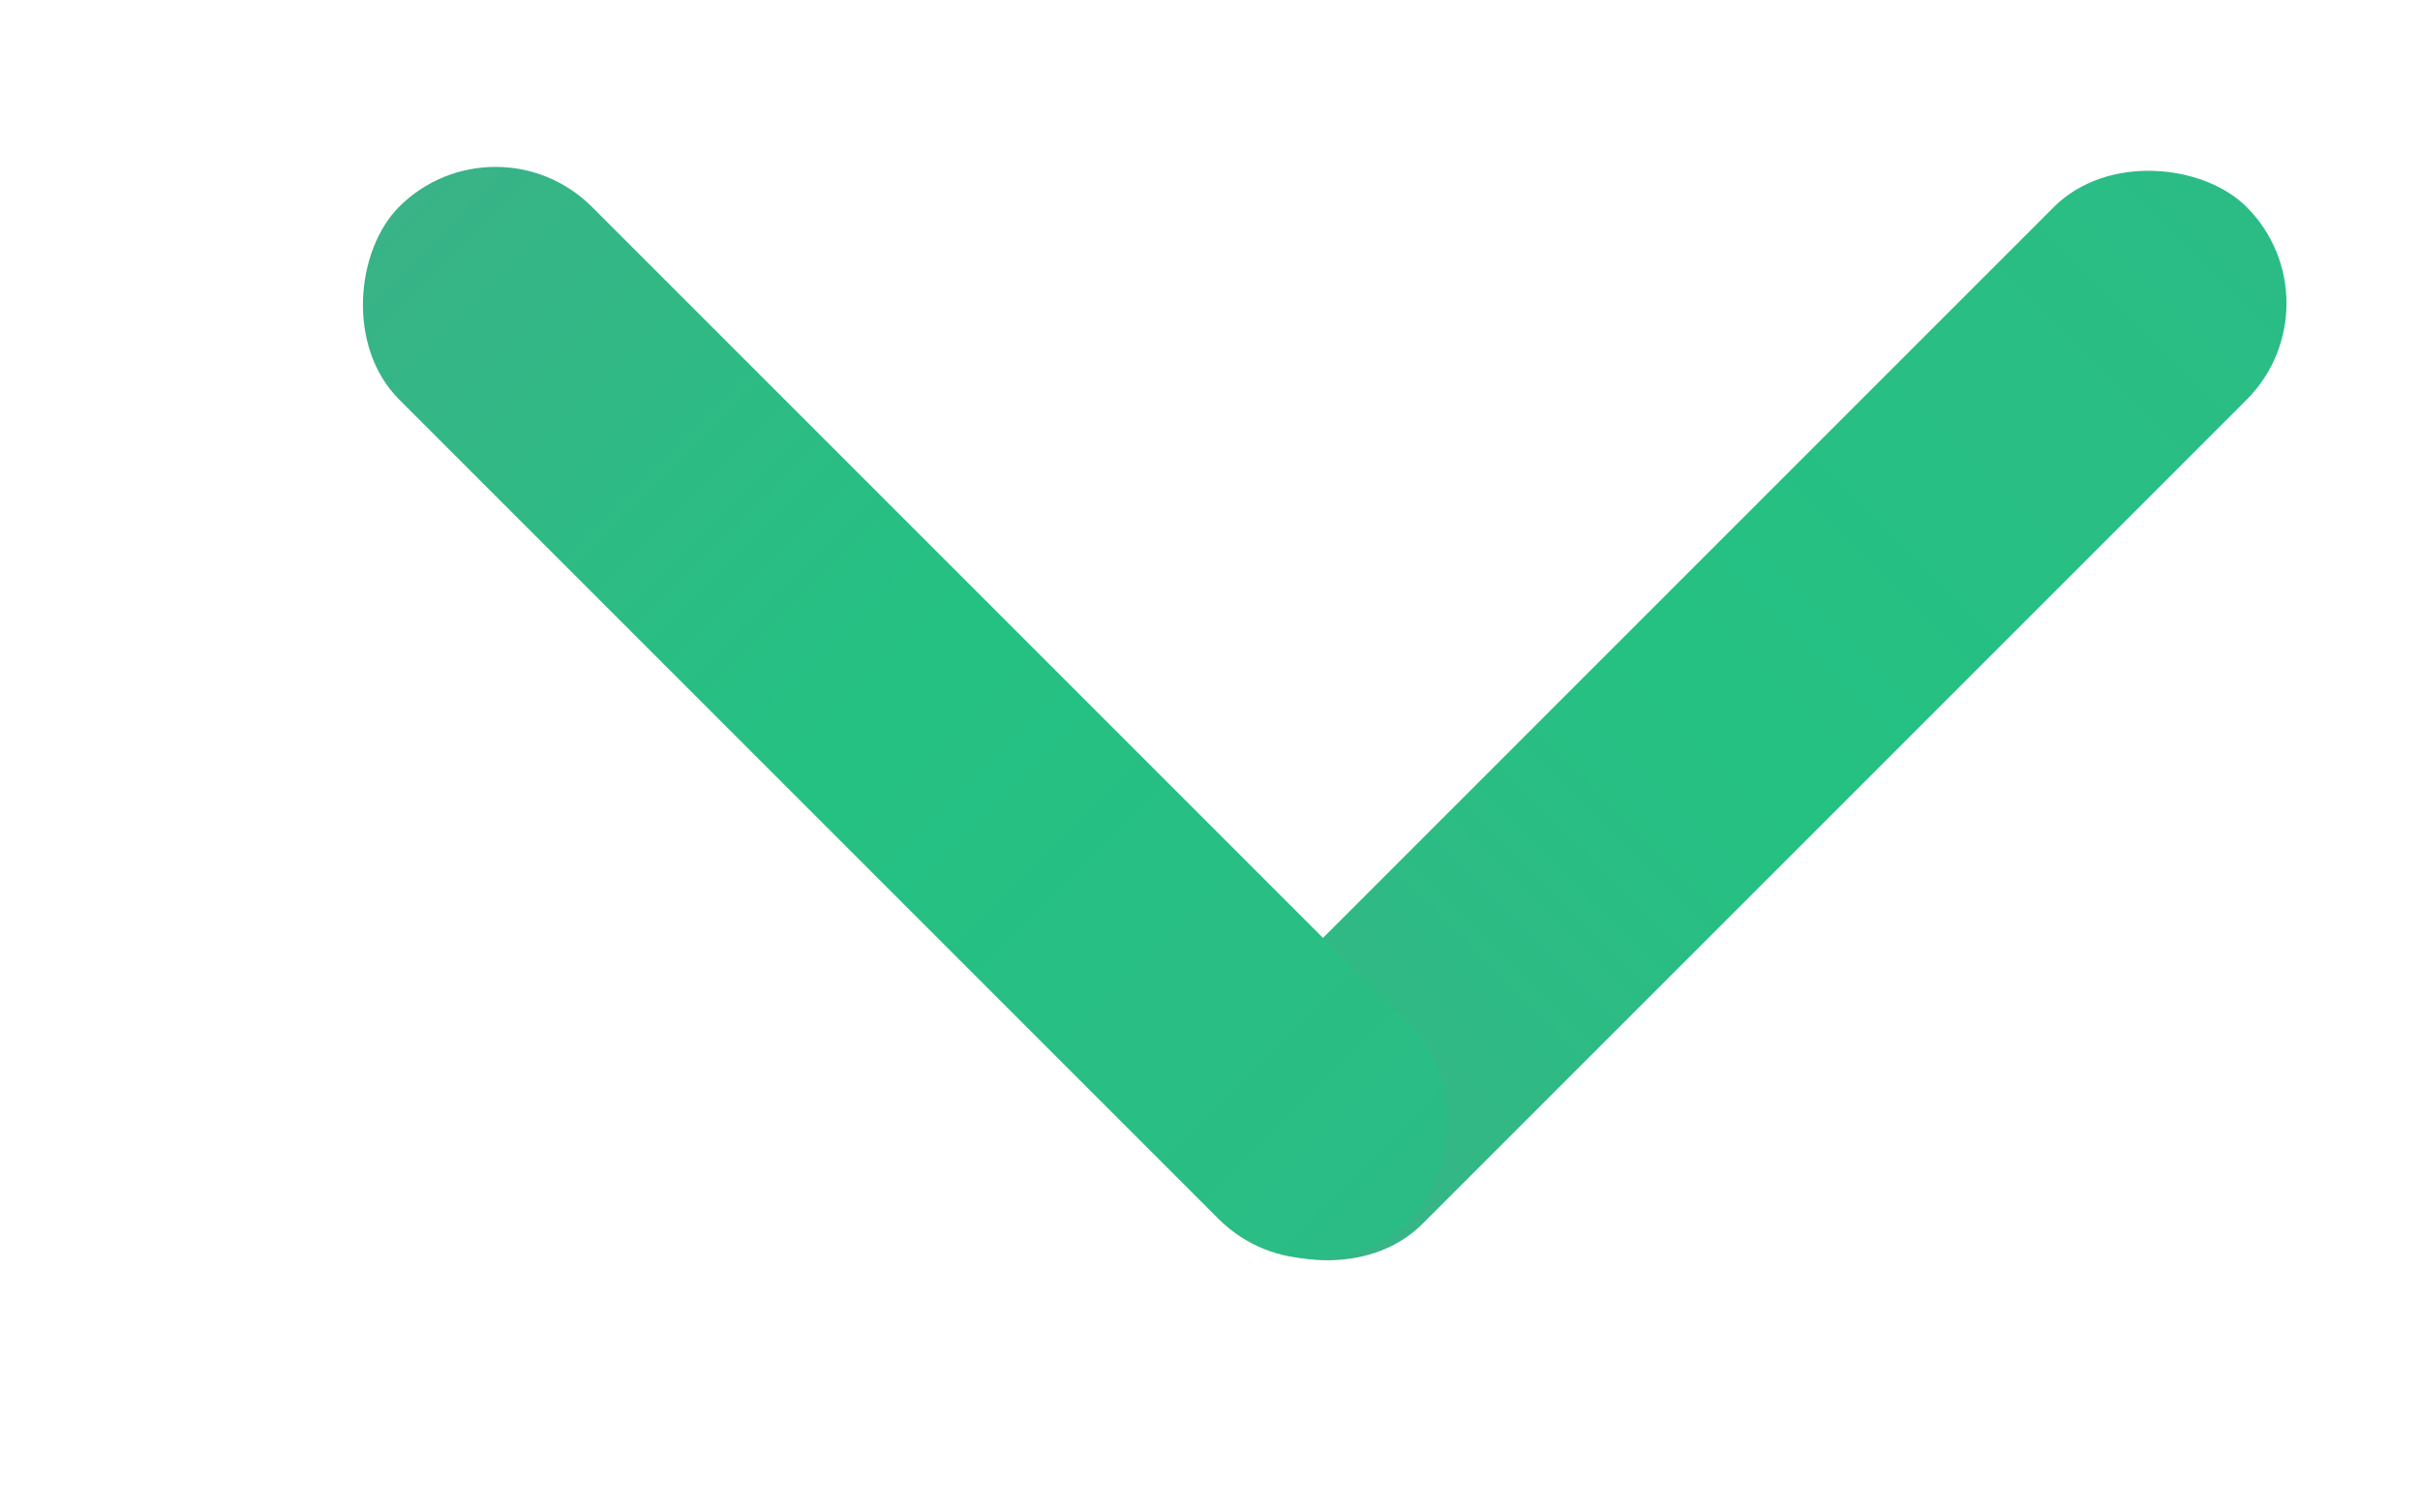 <svg width="8" height="5" viewBox="0 0 8 5" fill="none" xmlns="http://www.w3.org/2000/svg">
<g filter="url(#filter0_d_53_361)">
<rect x="3.746" y="3.363" width="4.755" height="0.901" rx="0.451" transform="rotate(-45 3.746 3.363)" fill="url(#paint0_linear_53_361)"/>
<rect x="1.638" width="4.732" height="0.901" rx="0.451" transform="rotate(45 1.638 0)" fill="url(#paint1_linear_53_361)"/>
</g>
<defs>
<filter id="filter0_d_53_361" x="0.822" y="0.187" width="7.103" height="4.358" filterUnits="userSpaceOnUse" color-interpolation-filters="sRGB">
<feFlood flood-opacity="0" result="BackgroundImageFix"/>
<feColorMatrix in="SourceAlpha" type="matrix" values="0 0 0 0 0 0 0 0 0 0 0 0 0 0 0 0 0 0 127 0" result="hardAlpha"/>
<feOffset dy="0.365"/>
<feGaussianBlur stdDeviation="0.183"/>
<feComposite in2="hardAlpha" operator="out"/>
<feColorMatrix type="matrix" values="0 0 0 0 0.051 0 0 0 0 0.129 0 0 0 0 0.133 0 0 0 1 0"/>
<feBlend mode="normal" in2="BackgroundImageFix" result="effect1_dropShadow_53_361"/>
<feBlend mode="normal" in="SourceGraphic" in2="effect1_dropShadow_53_361" result="shape"/>
</filter>
<linearGradient id="paint0_linear_53_361" x1="3.746" y1="3.813" x2="8.502" y2="3.813" gradientUnits="userSpaceOnUse">
<stop stop-color="#39B387"/>
<stop offset="0.48" stop-color="#24C182"/>
<stop offset="1" stop-color="#2BBC85"/>
</linearGradient>
<linearGradient id="paint1_linear_53_361" x1="1.638" y1="0.451" x2="6.37" y2="0.451" gradientUnits="userSpaceOnUse">
<stop stop-color="#39B387"/>
<stop offset="0.48" stop-color="#24C182"/>
<stop offset="1" stop-color="#2BBC85"/>
</linearGradient>
</defs>
</svg>
